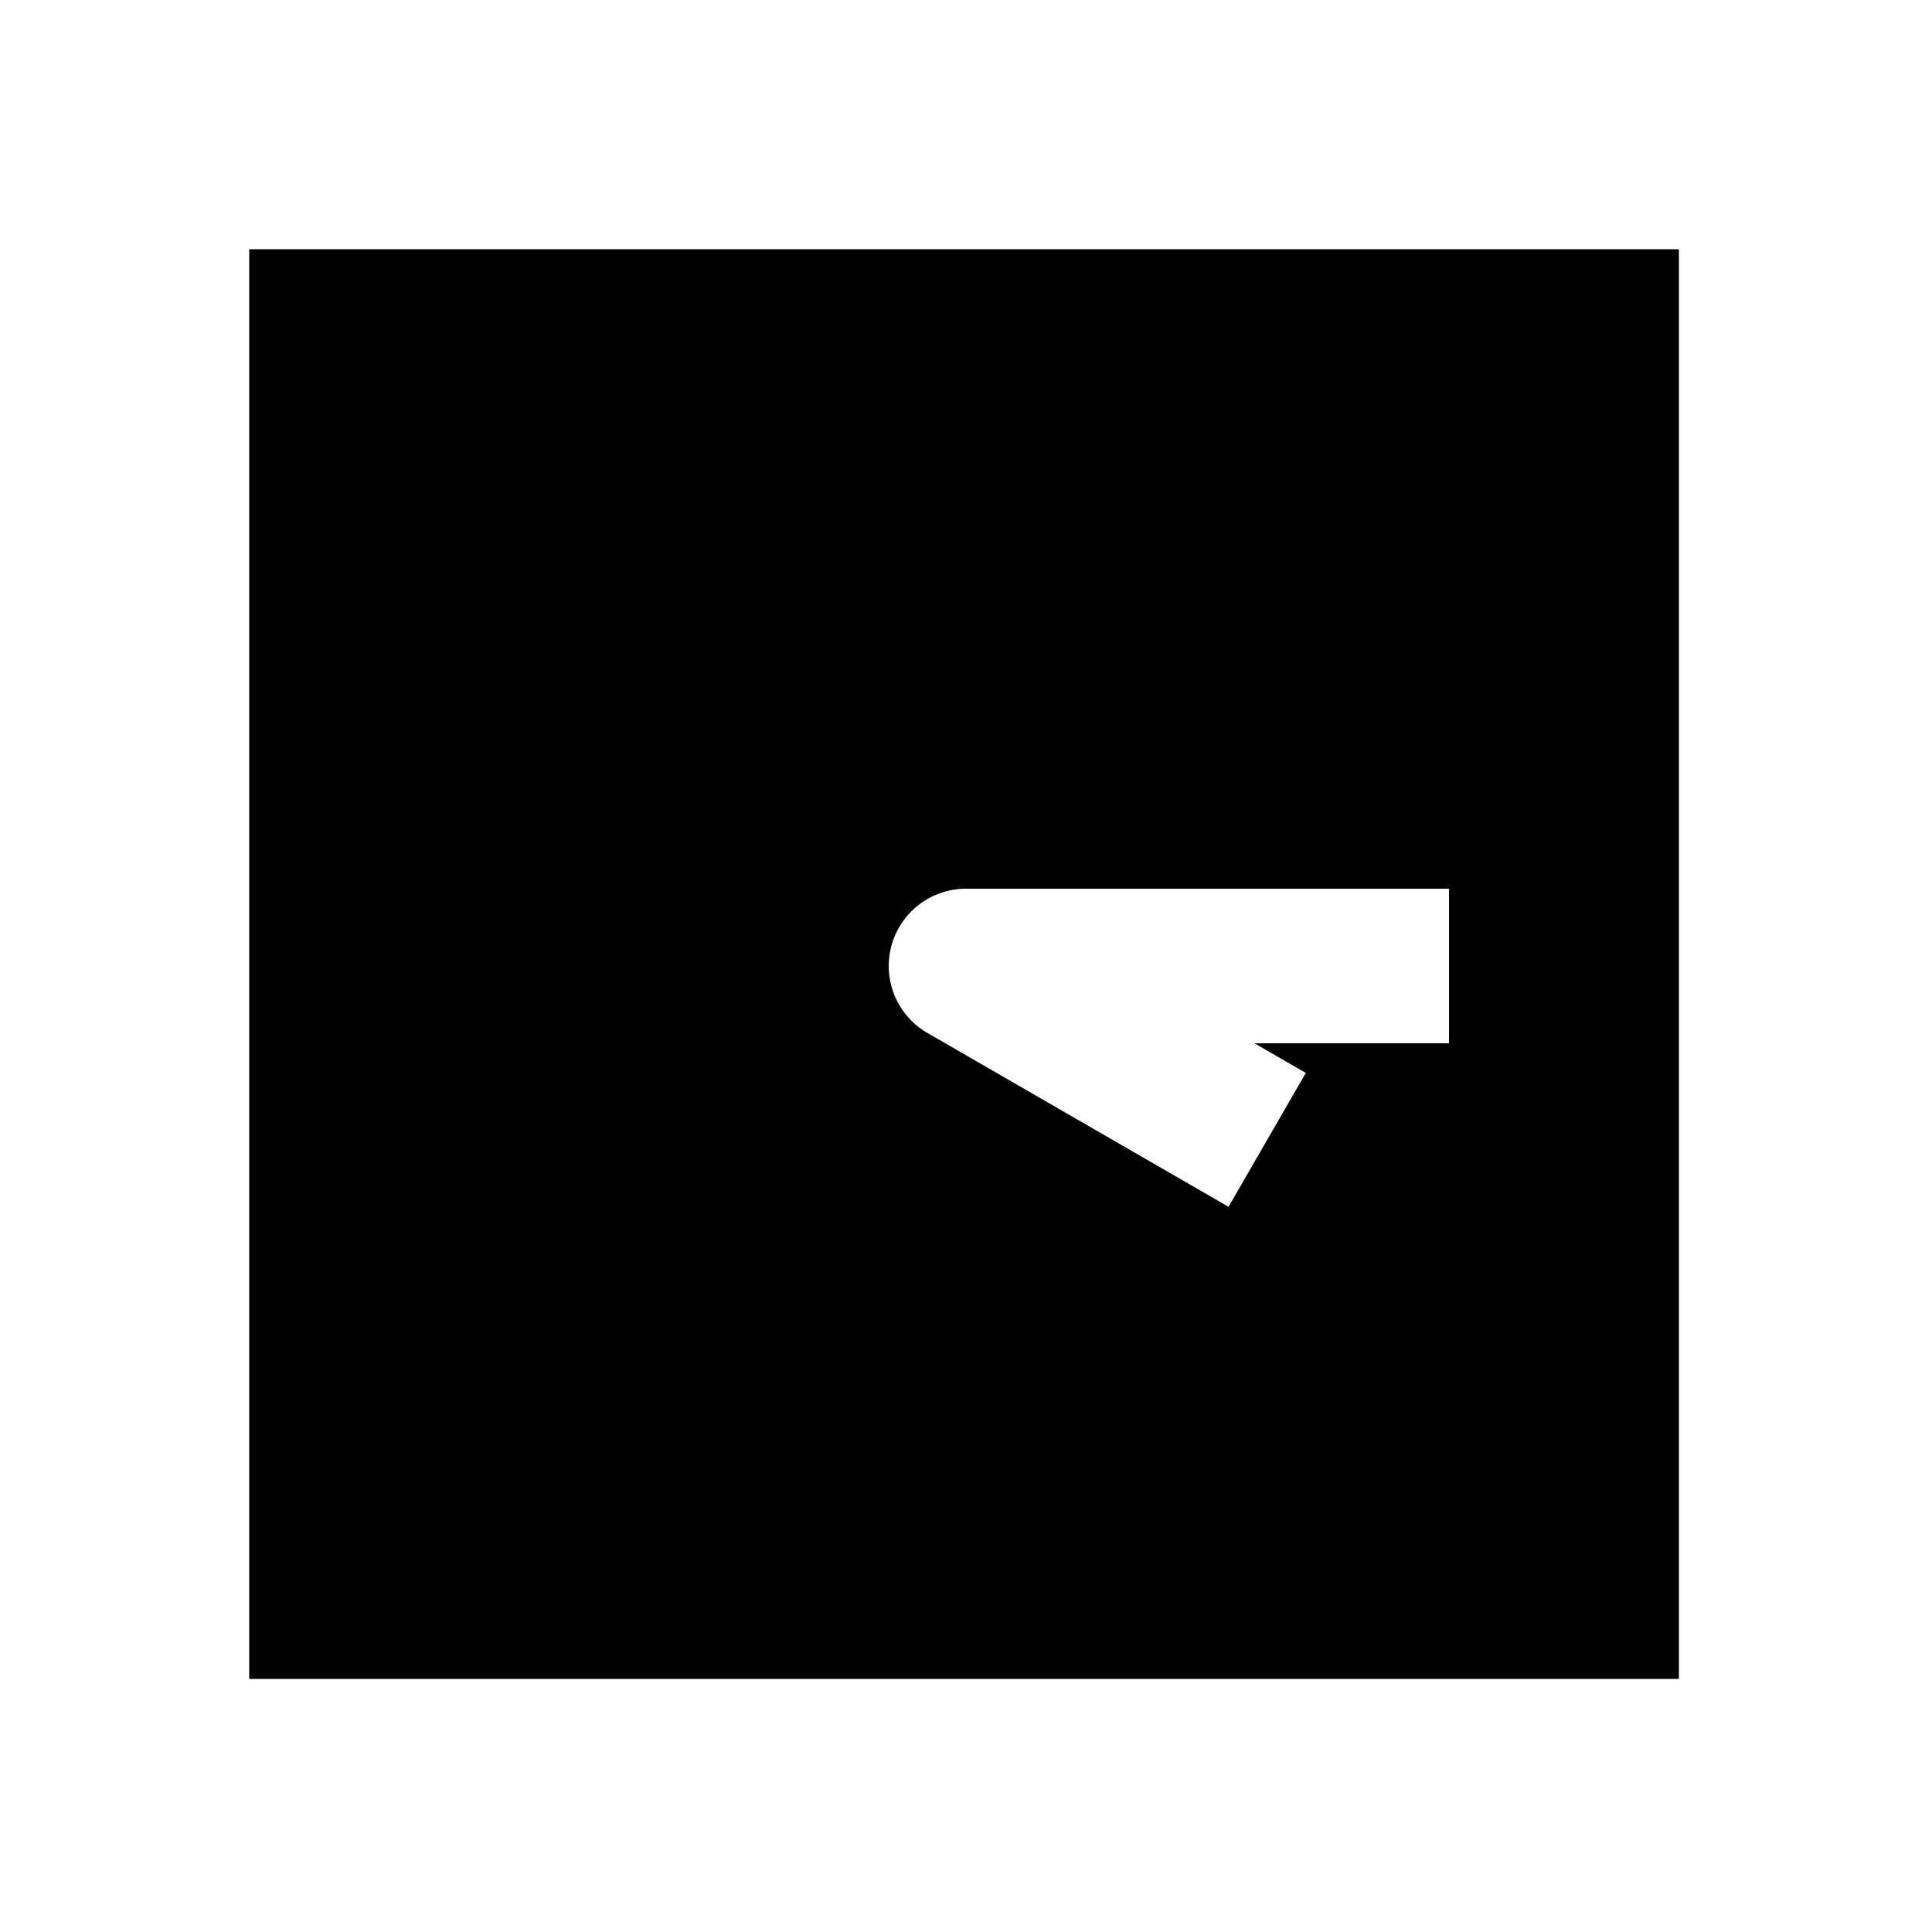 <svg xmlns="http://www.w3.org/2000/svg" width="1000" height="1000"><path d="M129 129v740h740V129H129zm371 331h250v80H649.281l26.604 15.36-40 69.28-34.64-20-121.245-70a40.004 40.004 0 0 1-19.383-27.695A40.004 40.004 0 0 1 500 460z" style="-inkscape-stroke:none"/></svg>